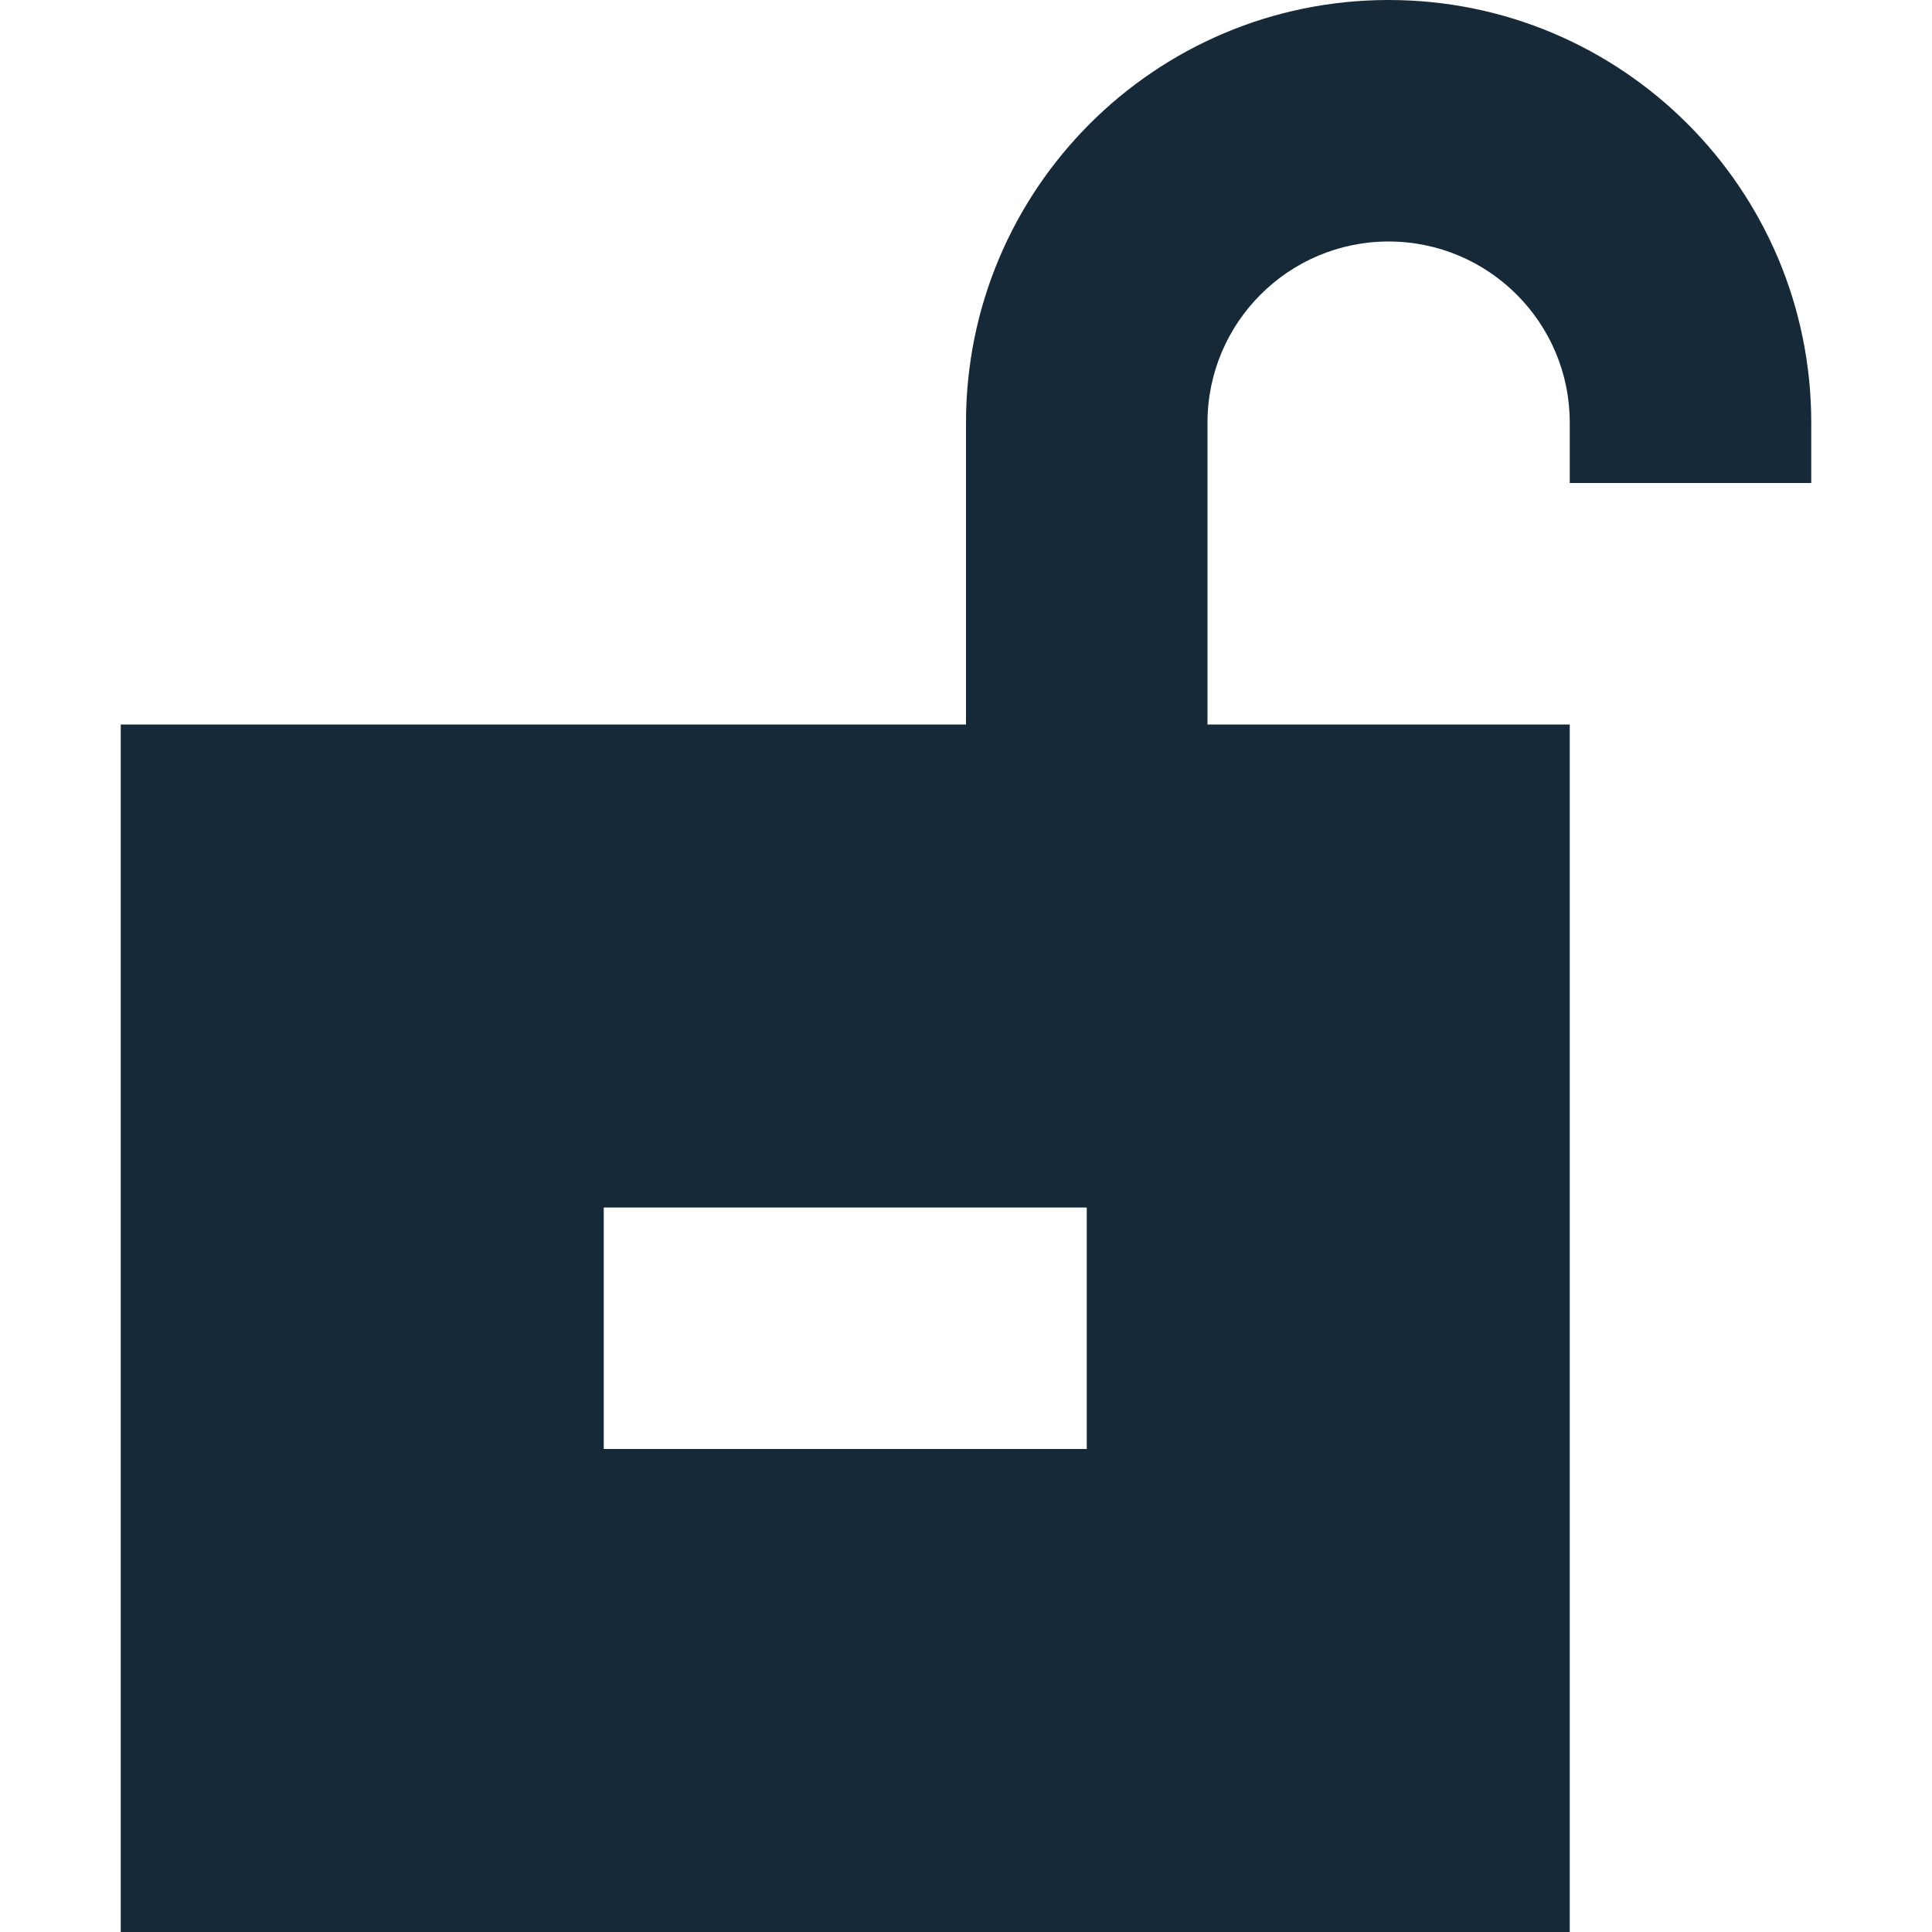 <?xml version="1.0" encoding="utf-8"?><!-- Uploaded to: SVG Repo, www.svgrepo.com, Generator: SVG Repo Mixer Tools -->
<svg width="800px" height="800px" viewBox="0 0 16 16" fill="#162938" xmlns="http://www.w3.org/2000/svg">
<path fill-rule="evenodd" clip-rule="evenodd" d="M11.5 2C10.672 2 10 2.672 10 3.5V6H13V16H1V6H8V3.5C8 1.567 9.567 0 11.5 0C13.433 0 15 1.567 15 3.5V4H13V3.5C13 2.672 12.328 2 11.5 2ZM9 10H5V12H9V10Z"/>
</svg>